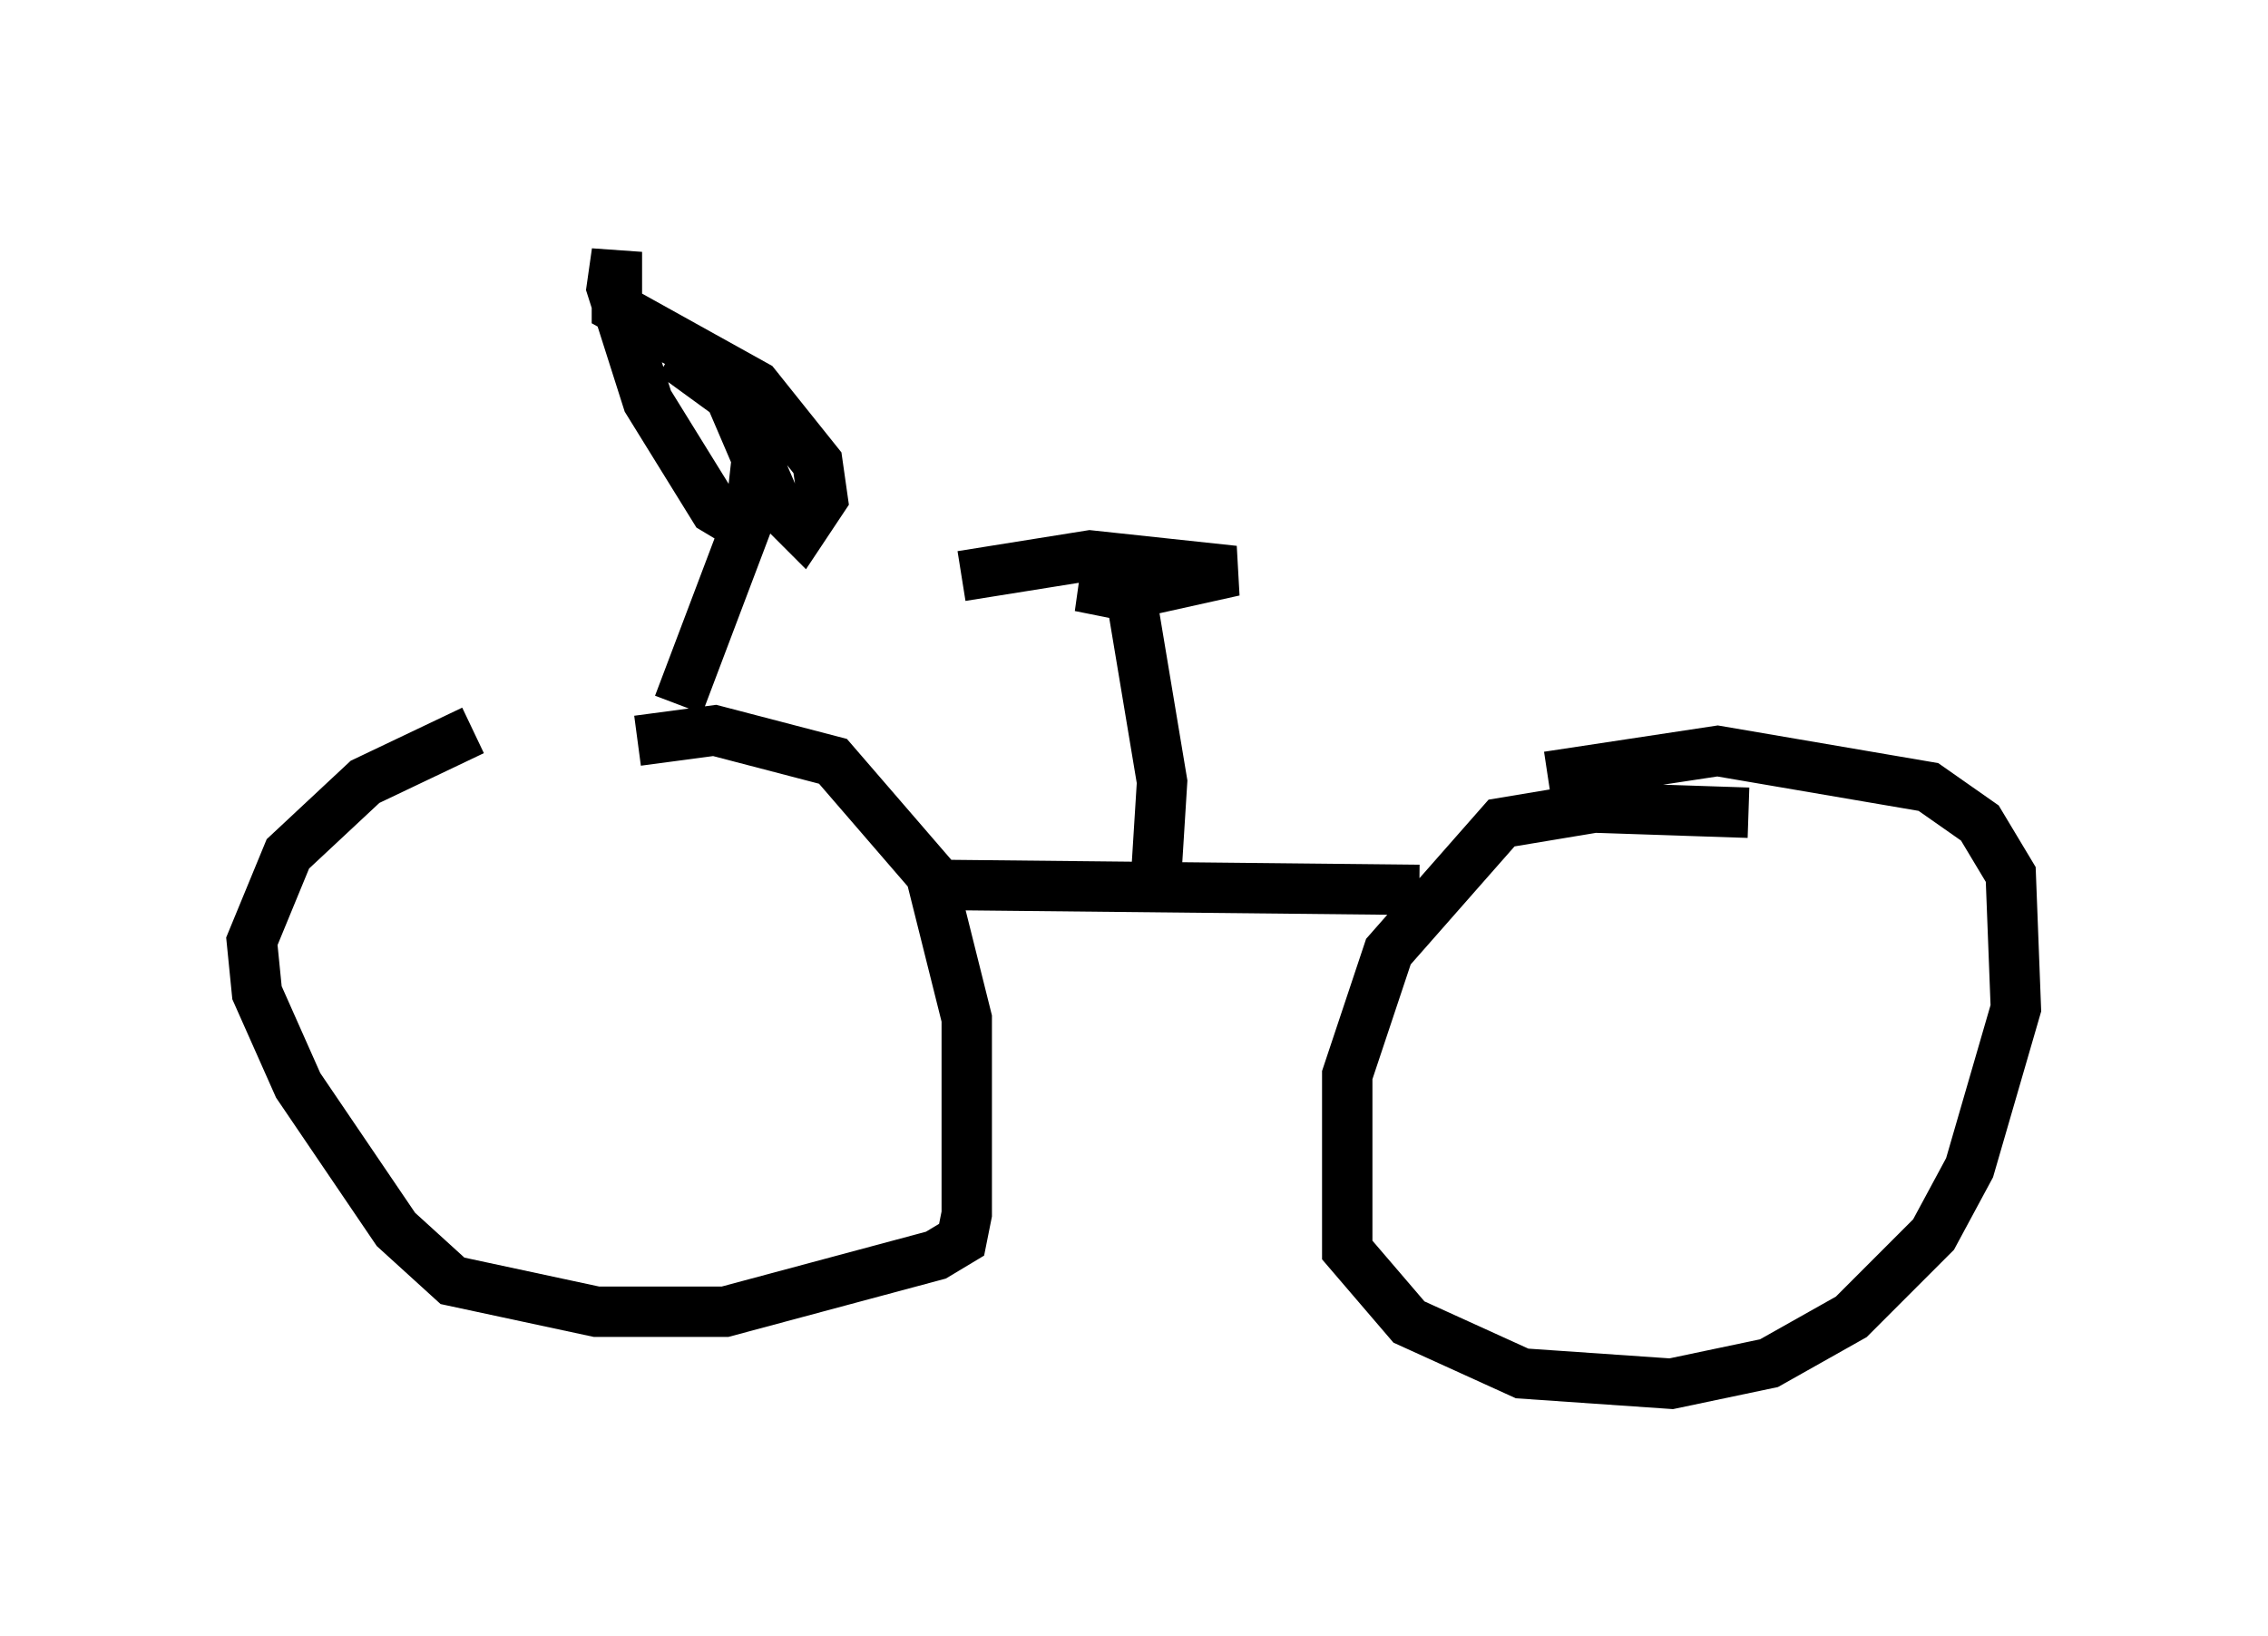 <?xml version="1.0" encoding="utf-8" ?>
<svg baseProfile="full" height="32.459" version="1.1" width="45.015" xmlns="http://www.w3.org/2000/svg" xmlns:ev="http://www.w3.org/2001/xml-events" xmlns:xlink="http://www.w3.org/1999/xlink"><defs /><rect fill="white" height="32.459" width="45.015" x="0" y="0" /><path d="M12.656, 14.29 m-3.267, 0.204 l-2.144, 1.021 -1.531, 1.429 l-0.715, 1.735 0.102, 1.021 l0.817, 1.838 1.94, 2.858 l1.123, 1.021 2.858, 0.613 l2.552, 0.0 4.185, -1.123 l0.51, -0.306 0.102, -0.51 l0.0, -3.879 -0.715, -2.858 l-1.94, -2.246 -2.348, -0.613 l-1.531, 0.204 m5.717, 2.858 l9.8, 0.102 m6.533, -1.531 l-3.063, -0.102 -1.838, 0.306 l-2.246, 2.552 -0.817, 2.45 l0.0, 3.471 1.225, 1.429 l2.246, 1.021 2.96, 0.204 l1.94, -0.408 1.633, -0.919 l1.633, -1.633 0.715, -1.327 l0.919, -3.165 -0.102, -2.654 l-0.613, -1.021 -1.021, -0.715 l-4.185, -0.715 -3.369, 0.51 m-7.758, 1.735 l0.102, -1.633 -0.613, -3.675 l-1.021, -0.204 1.225, 0.102 l1.838, -0.408 -2.858, -0.306 l-2.552, 0.408 m-5.615, 2.552 l1.429, -3.777 0.204, -1.838 l-0.102, -0.613 -1.633, -0.715 l1.123, 0.817 0.919, 2.144 l0.51, 0.51 0.408, -0.613 l-0.102, -0.715 -1.225, -1.531 l-2.756, -1.531 0.0, -1.123 l-0.102, 0.715 0.715, 2.246 l1.327, 2.144 0.51, 0.306 l0.102, -0.306 " fill="none" stroke="black" stroke-width="1" /></svg>